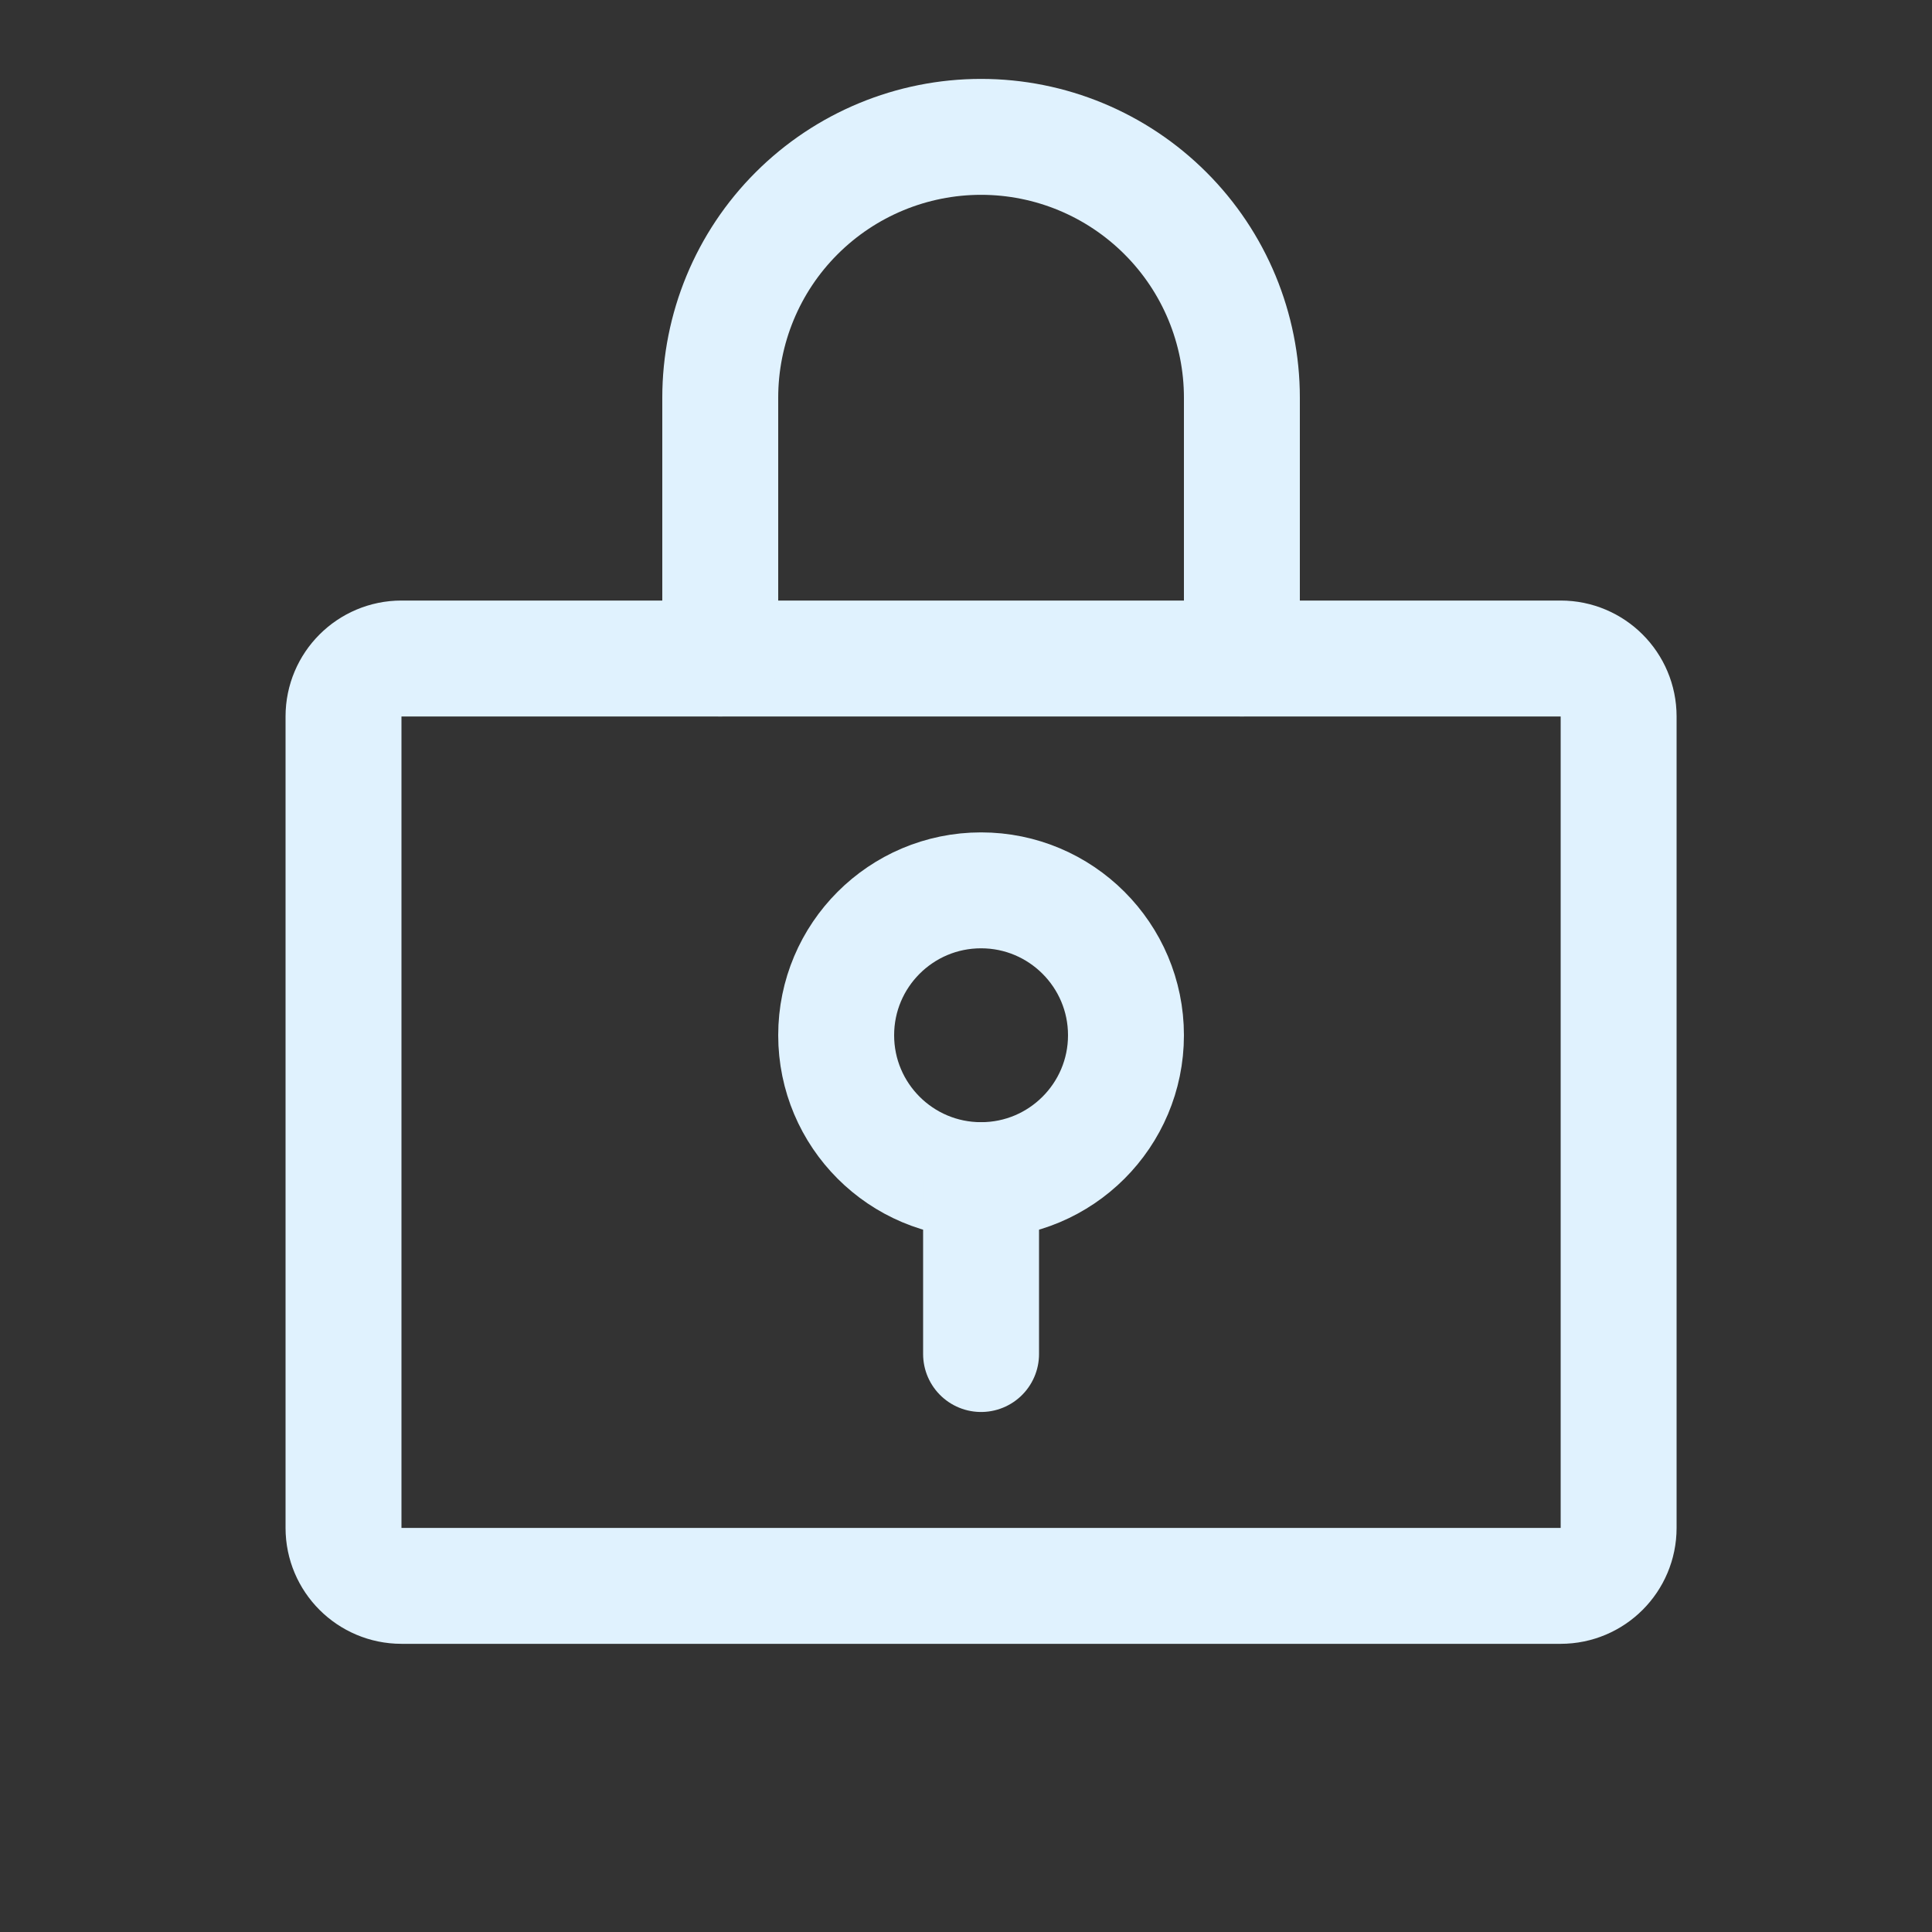 <svg width="25" height="25" viewBox="0 0 25 25" fill="none" xmlns="http://www.w3.org/2000/svg">
<rect x="0" y="0" width="25" height="25" fill="#333333" stroke="none"/>
<path d="M12.695 15.271C13.73 15.271 14.57 14.431 14.57 13.396C14.57 12.361 13.73 11.521 12.695 11.521C11.659 11.521 10.82 12.361 10.82 13.396C10.82 14.431 11.659 15.271 12.695 15.271Z" stroke="#E0F2FE" stroke-width="1.5" stroke-linecap="round" stroke-linejoin="round"/>
<path d="M12.695 15.271V17.521" stroke="#E0F2FE" stroke-width="1.5" stroke-linecap="round" stroke-linejoin="round"/>
<path d="M20.195 8.521H5.195C4.781 8.521 4.445 8.857 4.445 9.271V19.771C4.445 20.185 4.781 20.521 5.195 20.521H20.195C20.609 20.521 20.945 20.185 20.945 19.771V9.271C20.945 8.857 20.609 8.521 20.195 8.521Z" stroke="#E0F2FE" stroke-width="1.5" stroke-linecap="round" stroke-linejoin="round"/>
<path d="M9.32 8.521V5.146C9.32 4.251 9.675 3.392 10.308 2.76C10.941 2.127 11.8 1.771 12.695 1.771C13.59 1.771 14.448 2.127 15.081 2.76C15.714 3.392 16.07 4.251 16.07 5.146V8.521" stroke="#E0F2FE" stroke-width="1.5" stroke-linecap="round" stroke-linejoin="round"/>
</svg>
